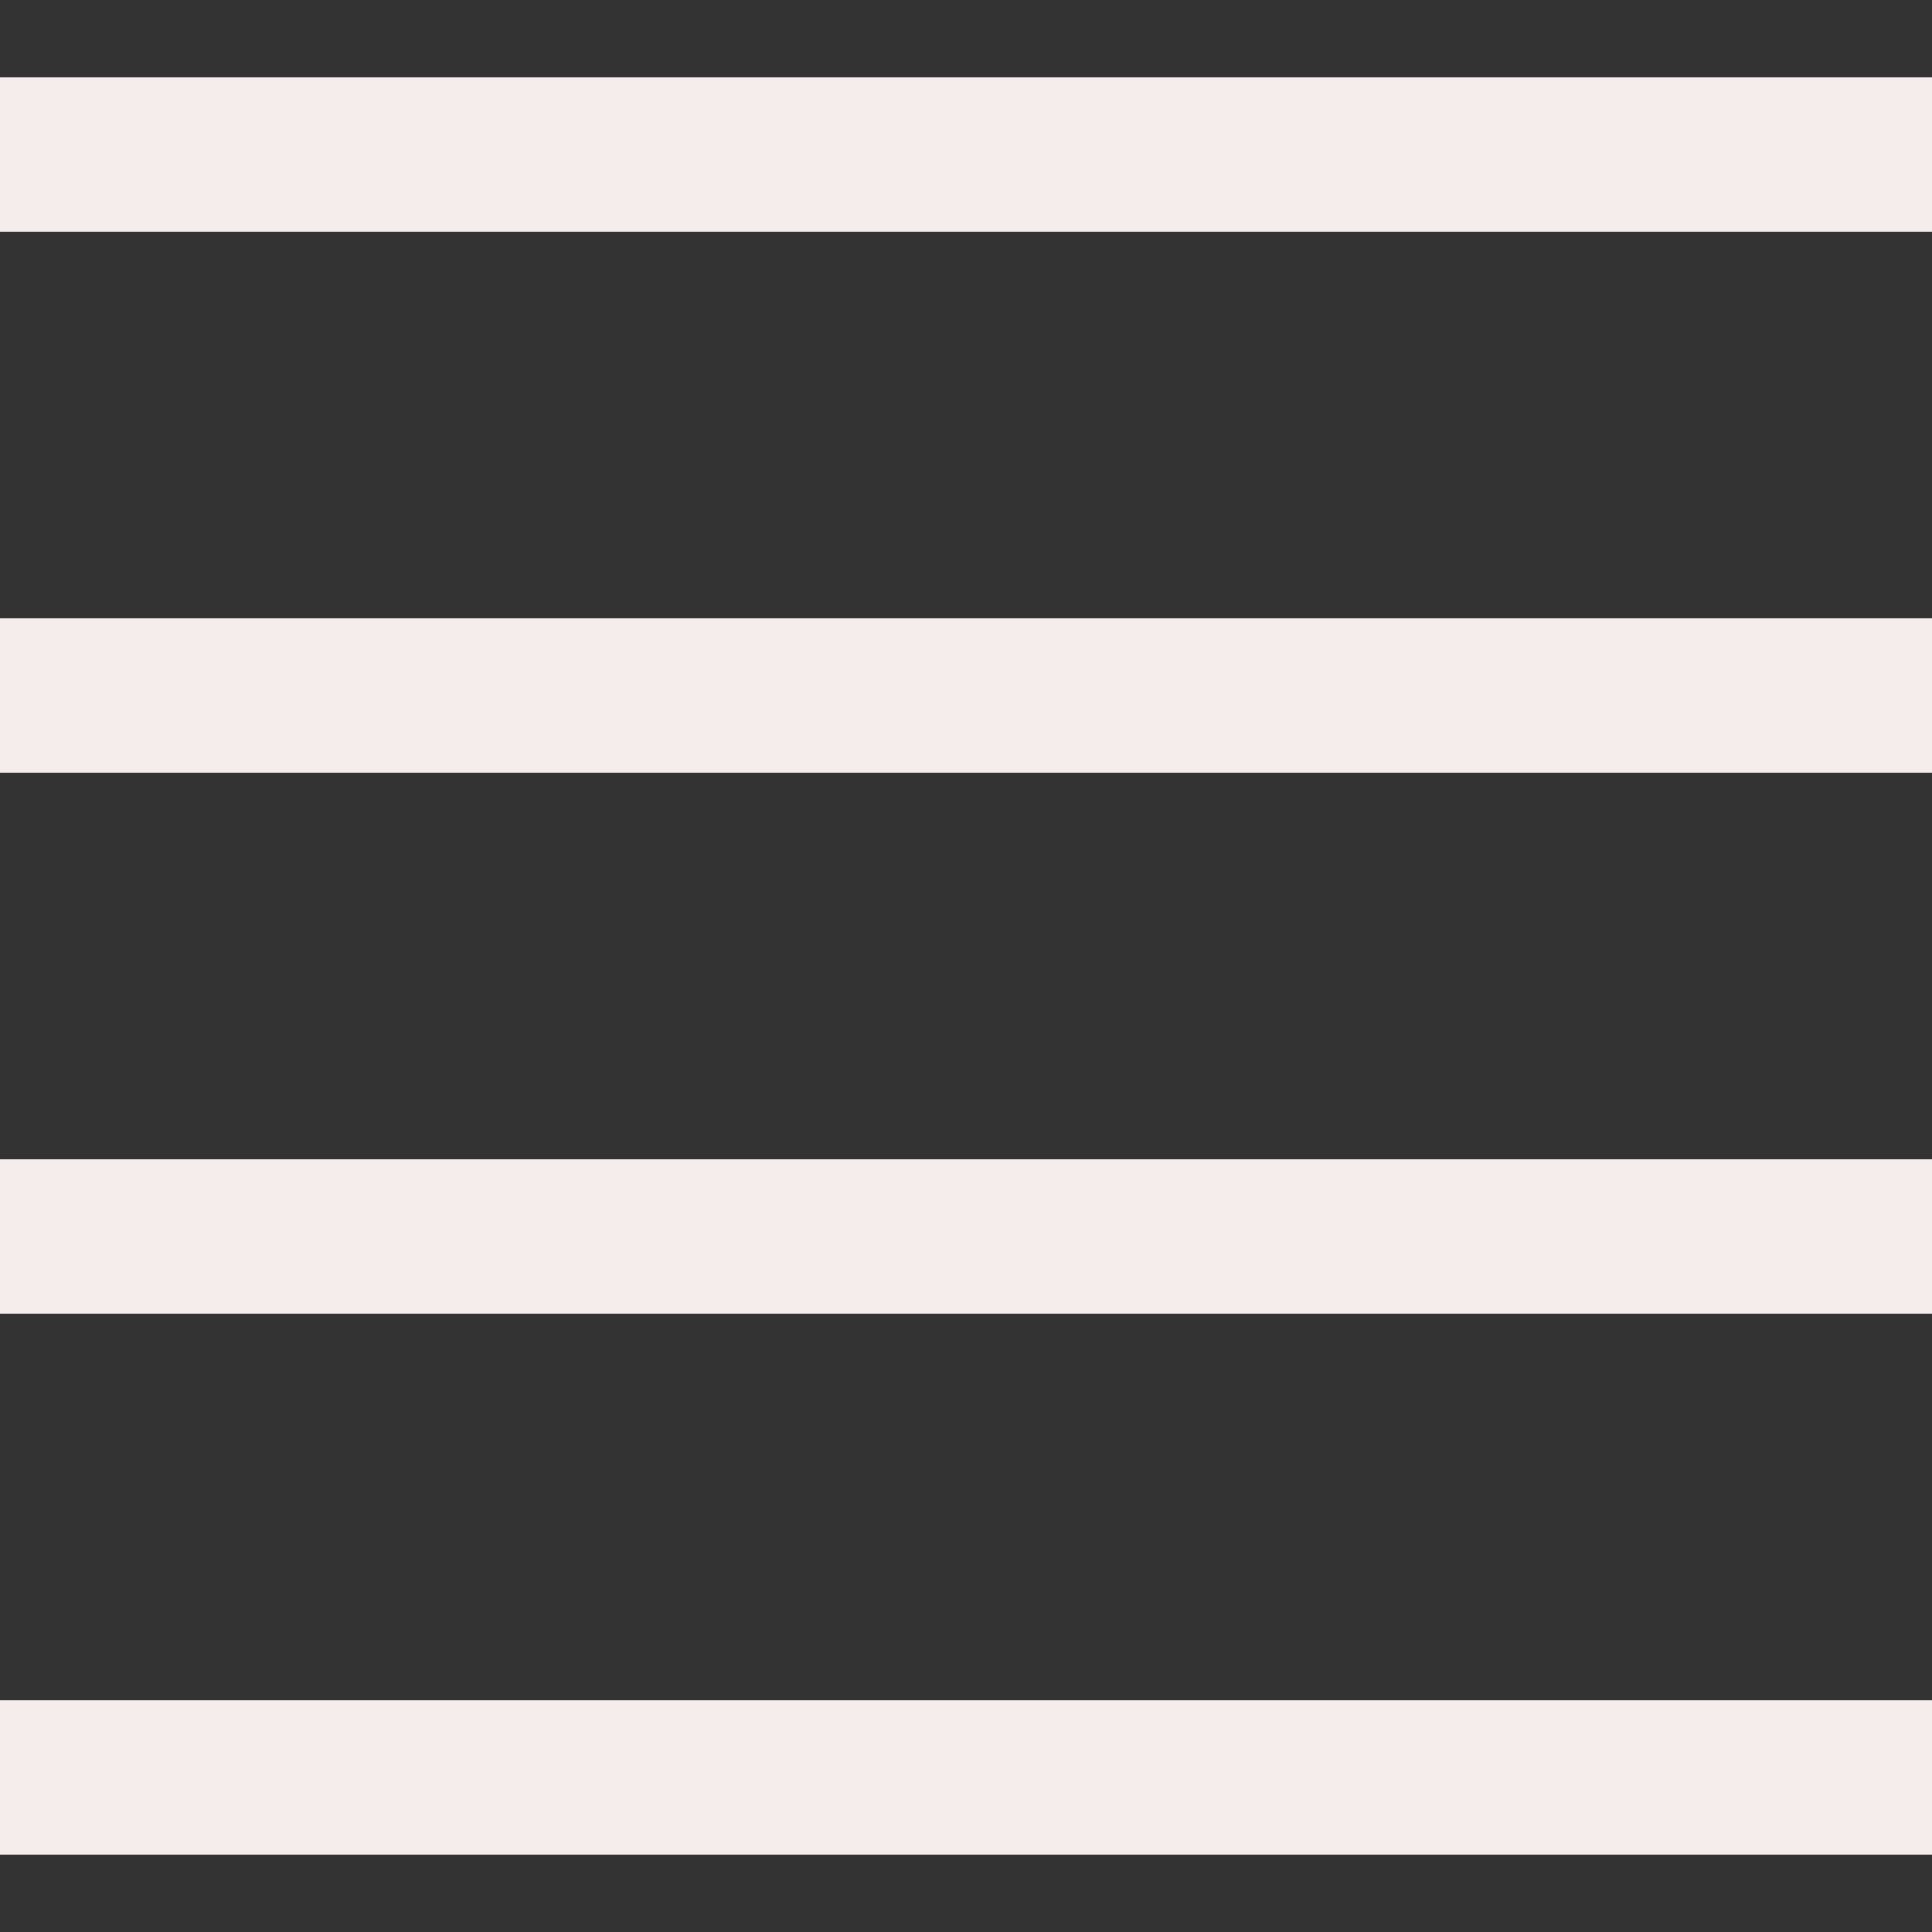 <?xml version="1.0"?>
<svg xmlns="http://www.w3.org/2000/svg" xmlns:xlink="http://www.w3.org/1999/xlink" version="1.1" id="Capa_1" x="0px" y="0px" viewBox="0 0 50 50" style="enable-background:new 0 0 50 50;" xml:space="preserve" width="512px" height="512px" class=""><rect x="0" y="0" width="50" height="50" fill="#333333" stroke="none"/><g><g>
	<rect y="2" width="50" height="4" data-original="#000000" class="active-path" data-old_color="#000000" fill="#F5ECEC"/>
	<rect y="16" width="50" height="4" data-original="#000000" class="active-path" data-old_color="#000000" fill="#F5ECEC"/>
	<rect y="30" width="50" height="4" data-original="#000000" class="active-path" data-old_color="#000000" fill="#F5ECEC"/>
	<rect y="44" width="50" height="4" data-original="#000000" class="active-path" data-old_color="#000000" fill="#F5ECEC"/>
</g></g> </svg>
